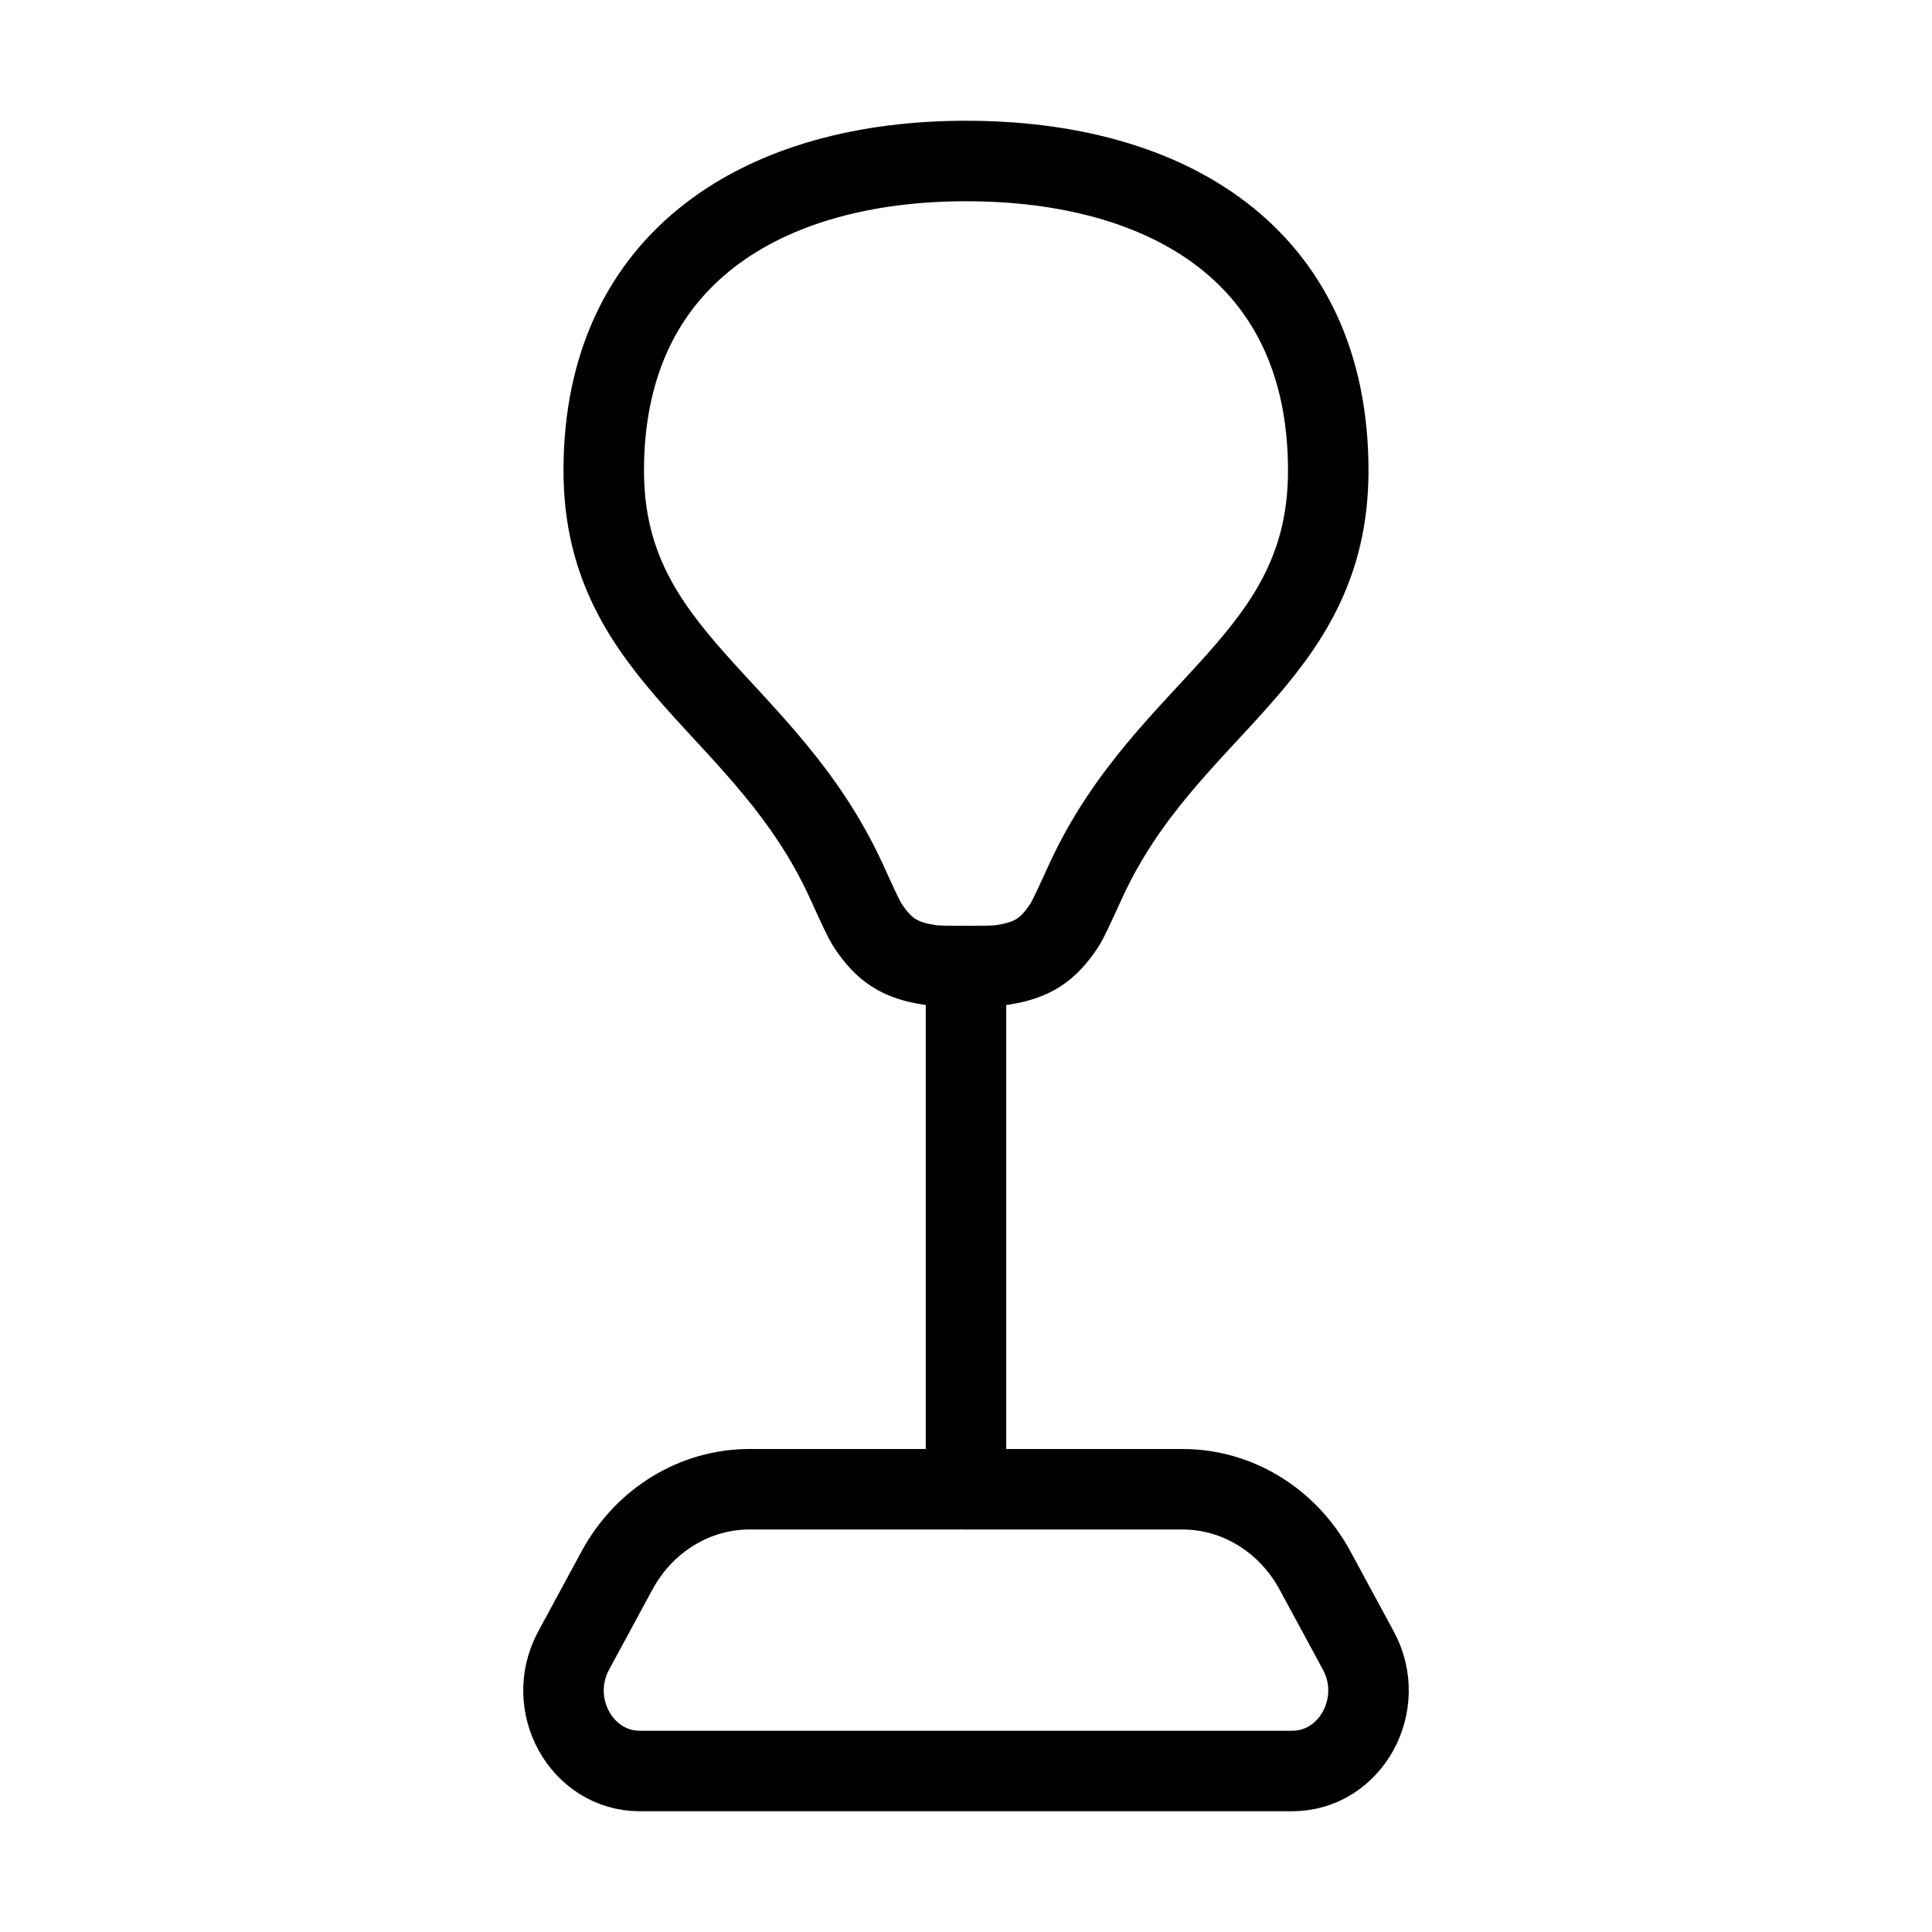 <svg xmlns="http://www.w3.org/2000/svg" viewBox="0 0 24 24" fill="none" stroke="currentColor" stroke-linecap="round" stroke-linejoin="round">
  <path d="M14.69 18.5H9.31C8.63 18.5 8.003 18.885 7.665 19.508L7.126 20.504C6.765 21.171 7.221 22 7.949 22H16.051C16.779 22 17.235 21.171 16.874 20.504L16.335 19.508C15.997 18.885 15.37 18.5 14.69 18.5Z" stroke="currentColor" key="k0" />
  <path d="M12 12V18.5" stroke="currentColor" key="k1" />
  <path d="M12 2C9.515 2 7.5 3.178 7.5 5.846C7.5 8.181 9.511 8.749 10.515 10.949C10.659 11.265 10.732 11.423 10.778 11.494C10.983 11.806 11.18 11.931 11.552 11.987C11.636 12 11.758 12 12 12C12.242 12 12.364 12 12.448 11.987C12.82 11.931 13.016 11.806 13.221 11.495C13.268 11.424 13.34 11.265 13.485 10.949C14.49 8.754 16.5 8.202 16.5 5.846C16.5 3.154 14.485 2 12 2Z" stroke="currentColor" key="k2" />
</svg>